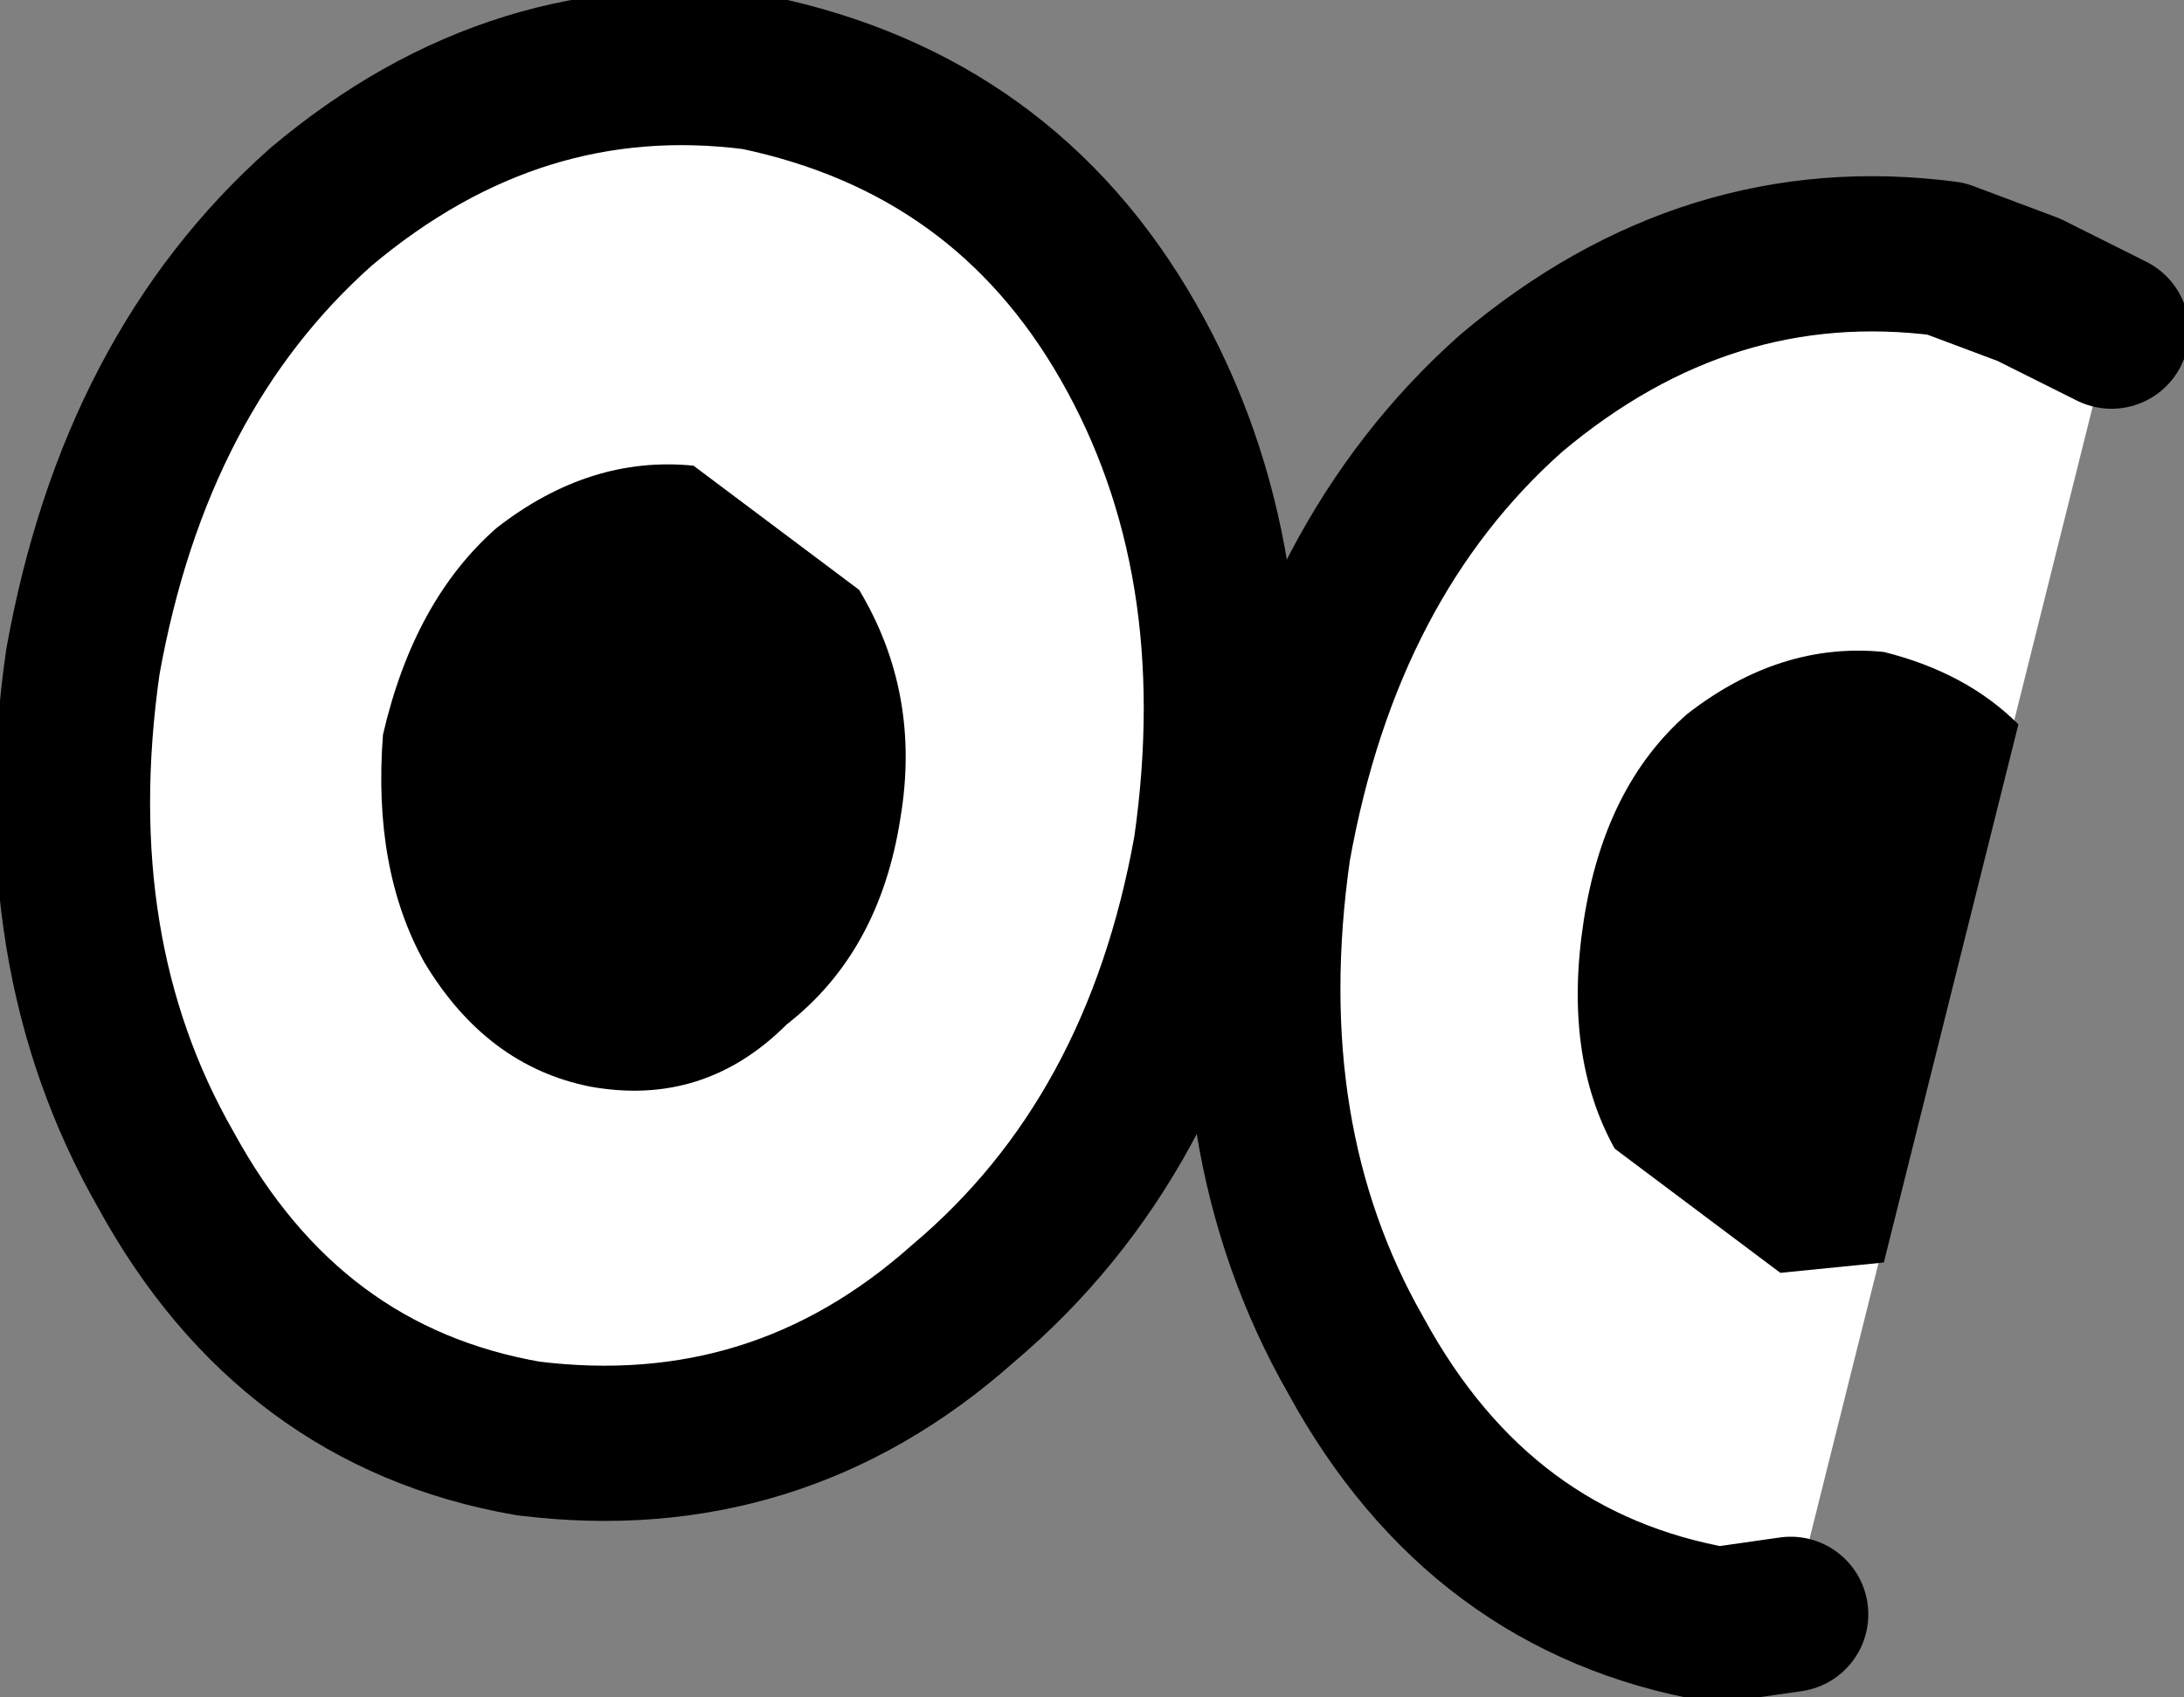 <?xml version="1.0" encoding="UTF-8" standalone="no"?>
<svg xmlns:xlink="http://www.w3.org/1999/xlink" height="8.2px" width="10.55px" xmlns="http://www.w3.org/2000/svg">
  <rect width="100%" height="100%" fill="#808080" stroke="none"/>
  <g transform="matrix(1.0, 0.0, 0.0, 1.0, 0.35, 0.35)">
    <path d="M5.5 3.75 Q5.25 5.15 4.3 5.95 3.4 6.75 2.2 6.6 1.05 6.4 0.45 5.3 -0.15 4.25 0.05 2.85 0.3 1.45 1.2 0.65 2.15 -0.15 3.3 0.0 4.5 0.25 5.1 1.3 5.7 2.35 5.5 3.75" fill="#ffffff" fill-rule="evenodd" stroke="none"/>
    <path d="M5.5 3.75 Q5.25 5.15 4.3 5.95 3.4 6.75 2.2 6.6 1.05 6.4 0.45 5.3 -0.15 4.25 0.05 2.85 0.3 1.45 1.2 0.65 2.15 -0.15 3.3 0.0 4.5 0.25 5.1 1.3 5.7 2.35 5.5 3.75 Z" fill="none" stroke="#000000" stroke-linecap="round" stroke-linejoin="round" stroke-width="0.75"/>
    <path d="M4.0 3.6 Q3.9 4.25 3.45 4.6 3.05 5.0 2.5 4.9 2.0 4.8 1.7 4.3 1.45 3.85 1.5 3.2 1.65 2.55 2.05 2.2 2.5 1.85 3.0 1.9 L3.8 2.5 Q4.1 3.0 4.0 3.6" fill="#000000" fill-rule="evenodd" stroke="none"/>
    <path d="M8.3 7.45 L7.95 7.5 Q6.8 7.3 6.2 6.2 5.6 5.15 5.8 3.75 6.05 2.35 6.95 1.55 7.9 0.75 9.05 0.9 L9.45 1.05 9.85 1.25 8.3 7.45" fill="#ffffff" fill-rule="evenodd" stroke="none"/>
    <path d="M9.85 1.25 L9.45 1.05 9.05 0.9 Q7.9 0.75 6.95 1.55 6.05 2.35 5.8 3.75 5.6 5.15 6.2 6.2 6.8 7.3 7.95 7.5 L8.3 7.45" fill="none" stroke="#000000" stroke-linecap="round" stroke-linejoin="round" stroke-width="0.75"/>
    <path d="M8.75 5.75 L8.25 5.8 7.45 5.2 Q7.2 4.75 7.3 4.1 7.4 3.45 7.8 3.1 8.25 2.75 8.75 2.8 9.15 2.9 9.4 3.15 L8.75 5.75" fill="#000000" fill-rule="evenodd" stroke="none"/>
  </g>
</svg>
